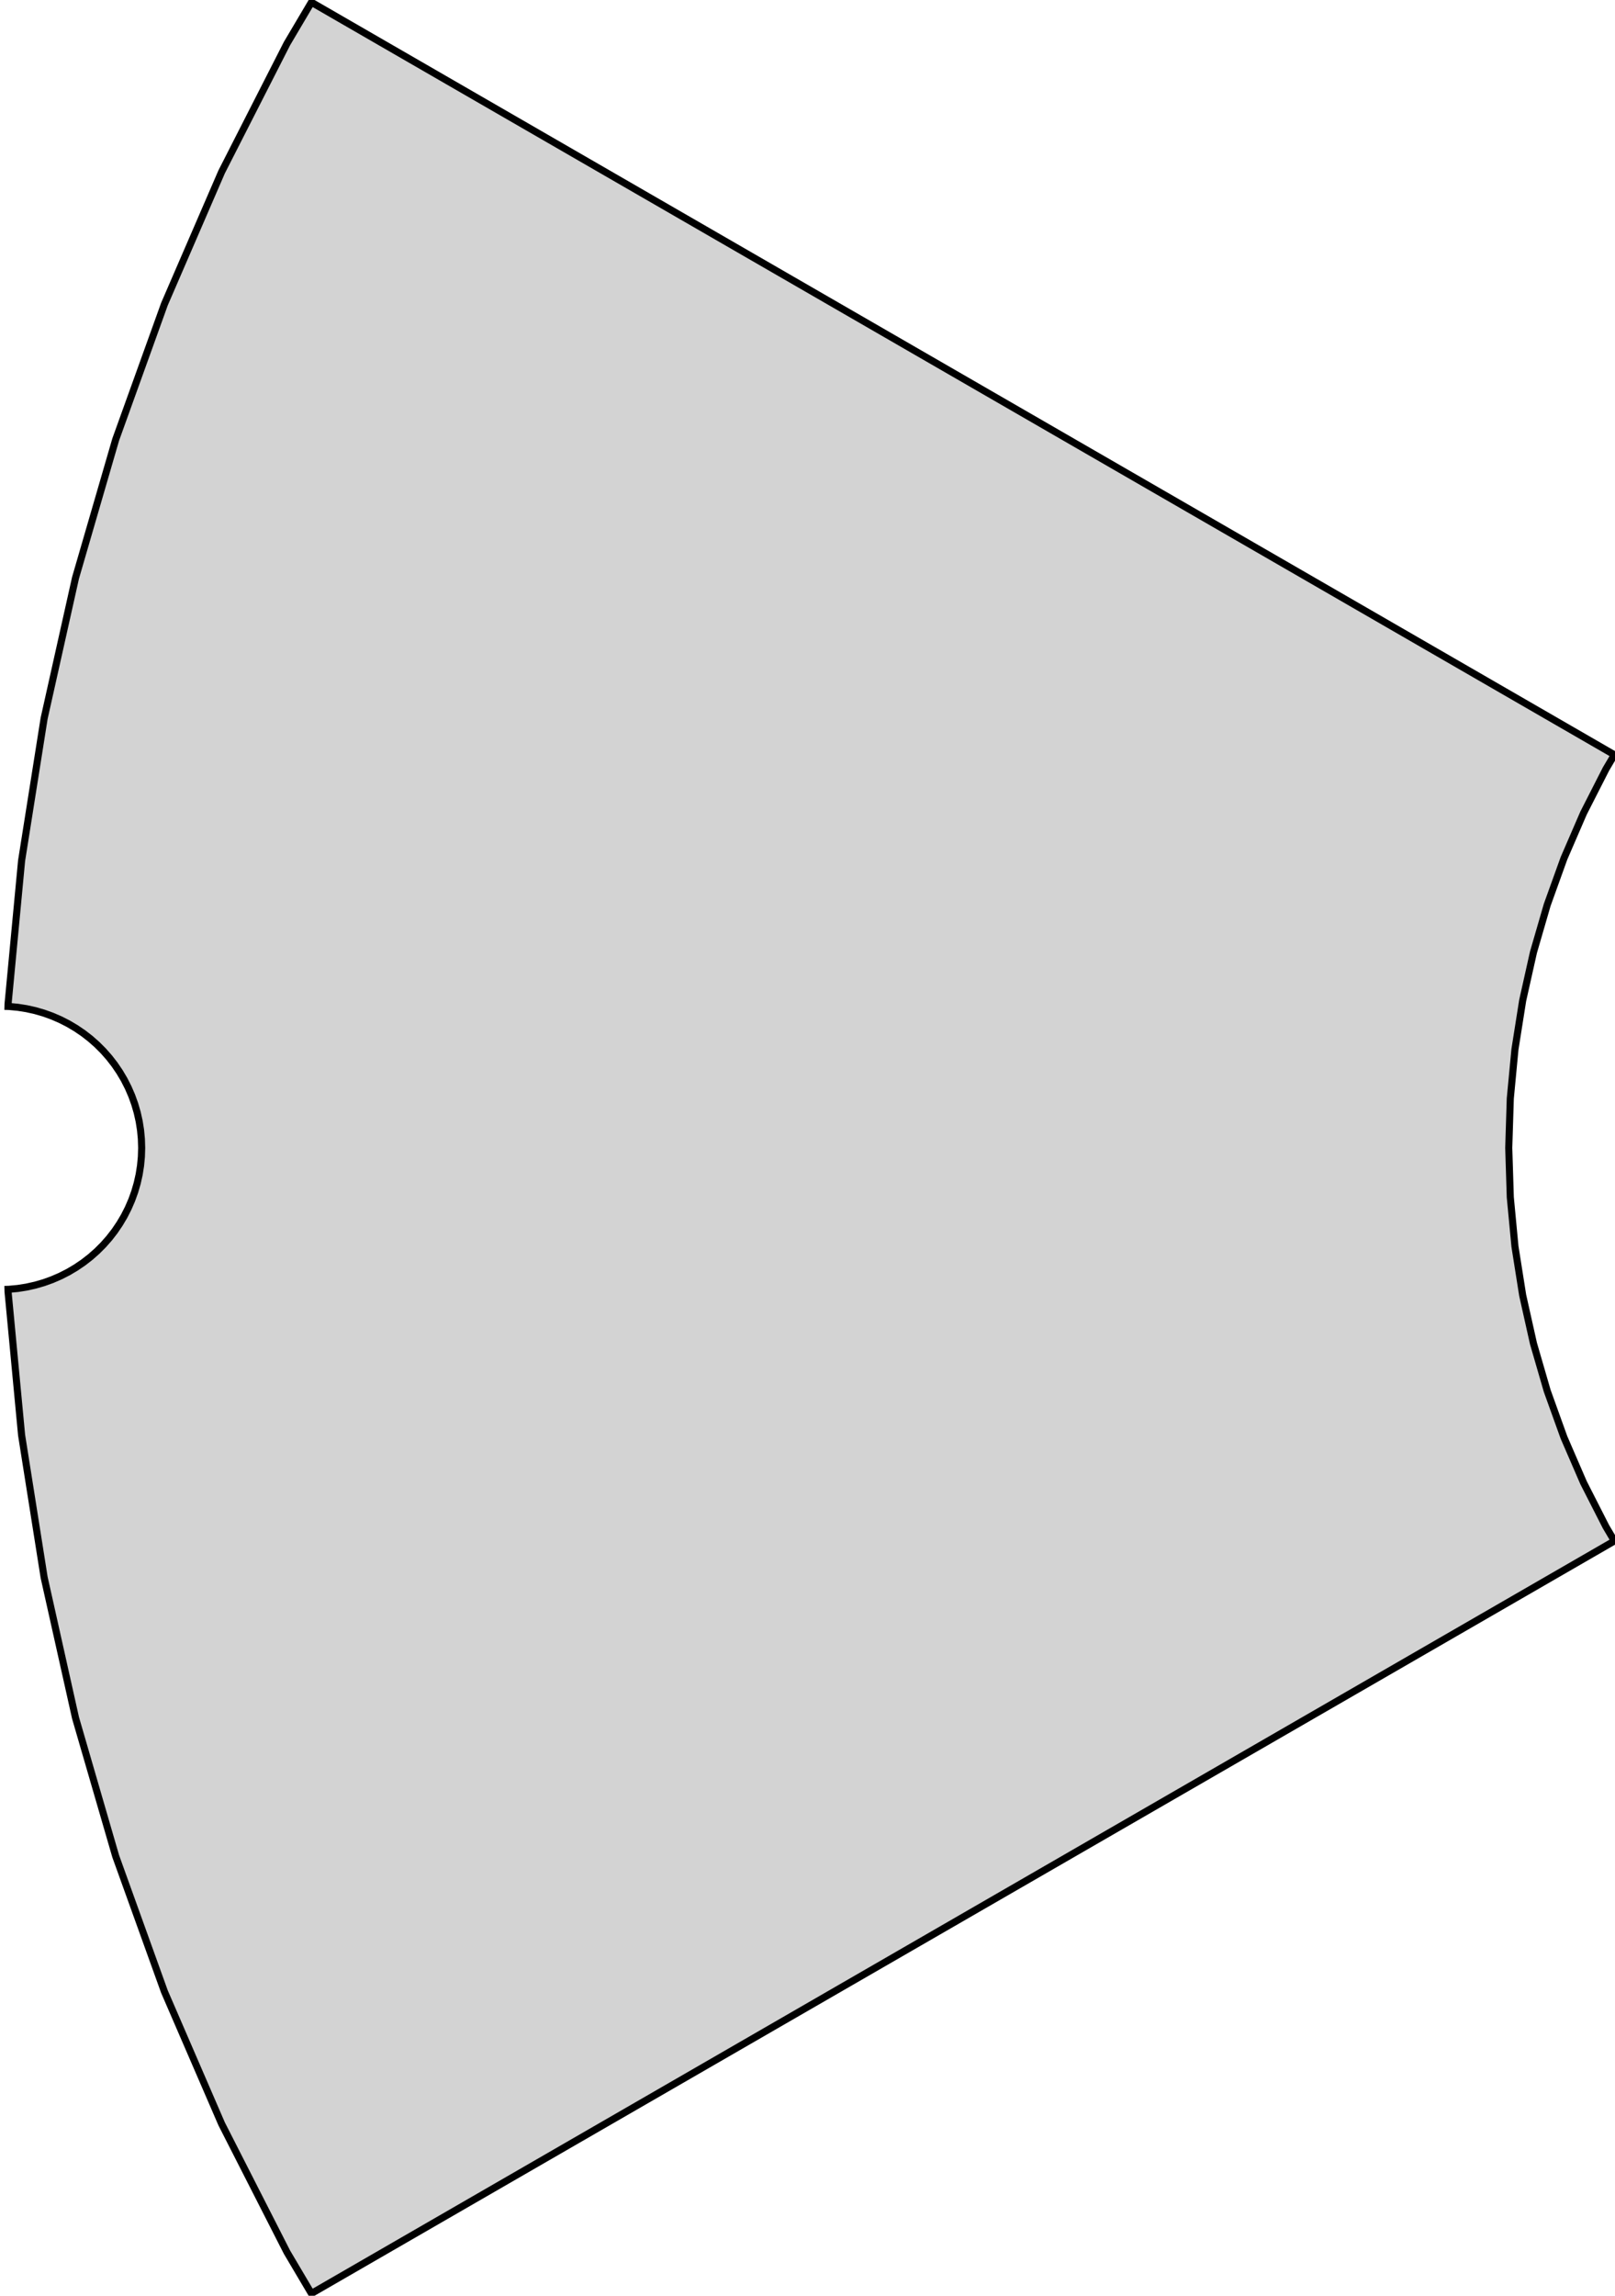<?xml version="1.0" standalone="no"?>
<!DOCTYPE svg PUBLIC "-//W3C//DTD SVG 1.1//EN" "http://www.w3.org/Graphics/SVG/1.1/DTD/svg11.dtd">
<svg width="114mm" height="162mm" viewBox="-162 -81 114 162" xmlns="http://www.w3.org/2000/svg" version="1.1">
<title>OpenSCAD Model</title>
<path d="
M -48.043,27.738 L -48.635,26.737 L -50.218,23.631 L -51.603,20.431 L -52.784,17.15 L -53.756,13.802
 L -54.517,10.4 L -55.062,6.956 L -55.391,3.485 L -55.5,-0 L -55.391,-3.485 L -55.062,-6.956
 L -54.517,-10.4 L -53.756,-13.802 L -52.784,-17.15 L -51.603,-20.431 L -50.218,-23.631 L -48.635,-26.737
 L -48.043,-27.738 L -140.018,-80.84 L -141.743,-77.924 L -146.356,-68.87 L -150.391,-59.544 L -153.833,-49.983
 L -156.668,-40.226 L -158.885,-30.309 L -160.475,-20.273 L -161.431,-10.156 L -161.436,-9.982 L -161.372,-9.98
 L -160.747,-9.921 L -160.126,-9.823 L -159.513,-9.686 L -158.91,-9.511 L -158.319,-9.298 L -157.742,-9.048
 L -157.182,-8.763 L -156.642,-8.443 L -156.122,-8.09 L -155.626,-7.705 L -155.155,-7.29 L -154.71,-6.845
 L -154.295,-6.374 L -153.91,-5.878 L -153.557,-5.358 L -153.237,-4.818 L -152.952,-4.258 L -152.702,-3.681
 L -152.489,-3.09 L -152.314,-2.487 L -152.177,-1.874 L -152.079,-1.253 L -152.02,-0.628 L -152,-0
 L -152.02,0.628 L -152.079,1.253 L -152.177,1.874 L -152.314,2.487 L -152.489,3.09 L -152.702,3.681
 L -152.952,4.258 L -153.237,4.818 L -153.557,5.358 L -153.91,5.878 L -154.295,6.374 L -154.71,6.845
 L -155.155,7.29 L -155.626,7.705 L -156.122,8.09 L -156.642,8.443 L -157.182,8.763 L -157.742,9.048
 L -158.319,9.298 L -158.91,9.511 L -159.513,9.686 L -160.126,9.823 L -160.747,9.921 L -161.372,9.98
 L -161.436,9.982 L -161.431,10.156 L -160.475,20.273 L -158.885,30.309 L -156.668,40.226 L -153.833,49.983
 L -150.391,59.544 L -146.356,68.87 L -141.743,77.924 L -140.018,80.84 z
" stroke="black" fill="lightgray" stroke-width="0.5"/>
</svg>
